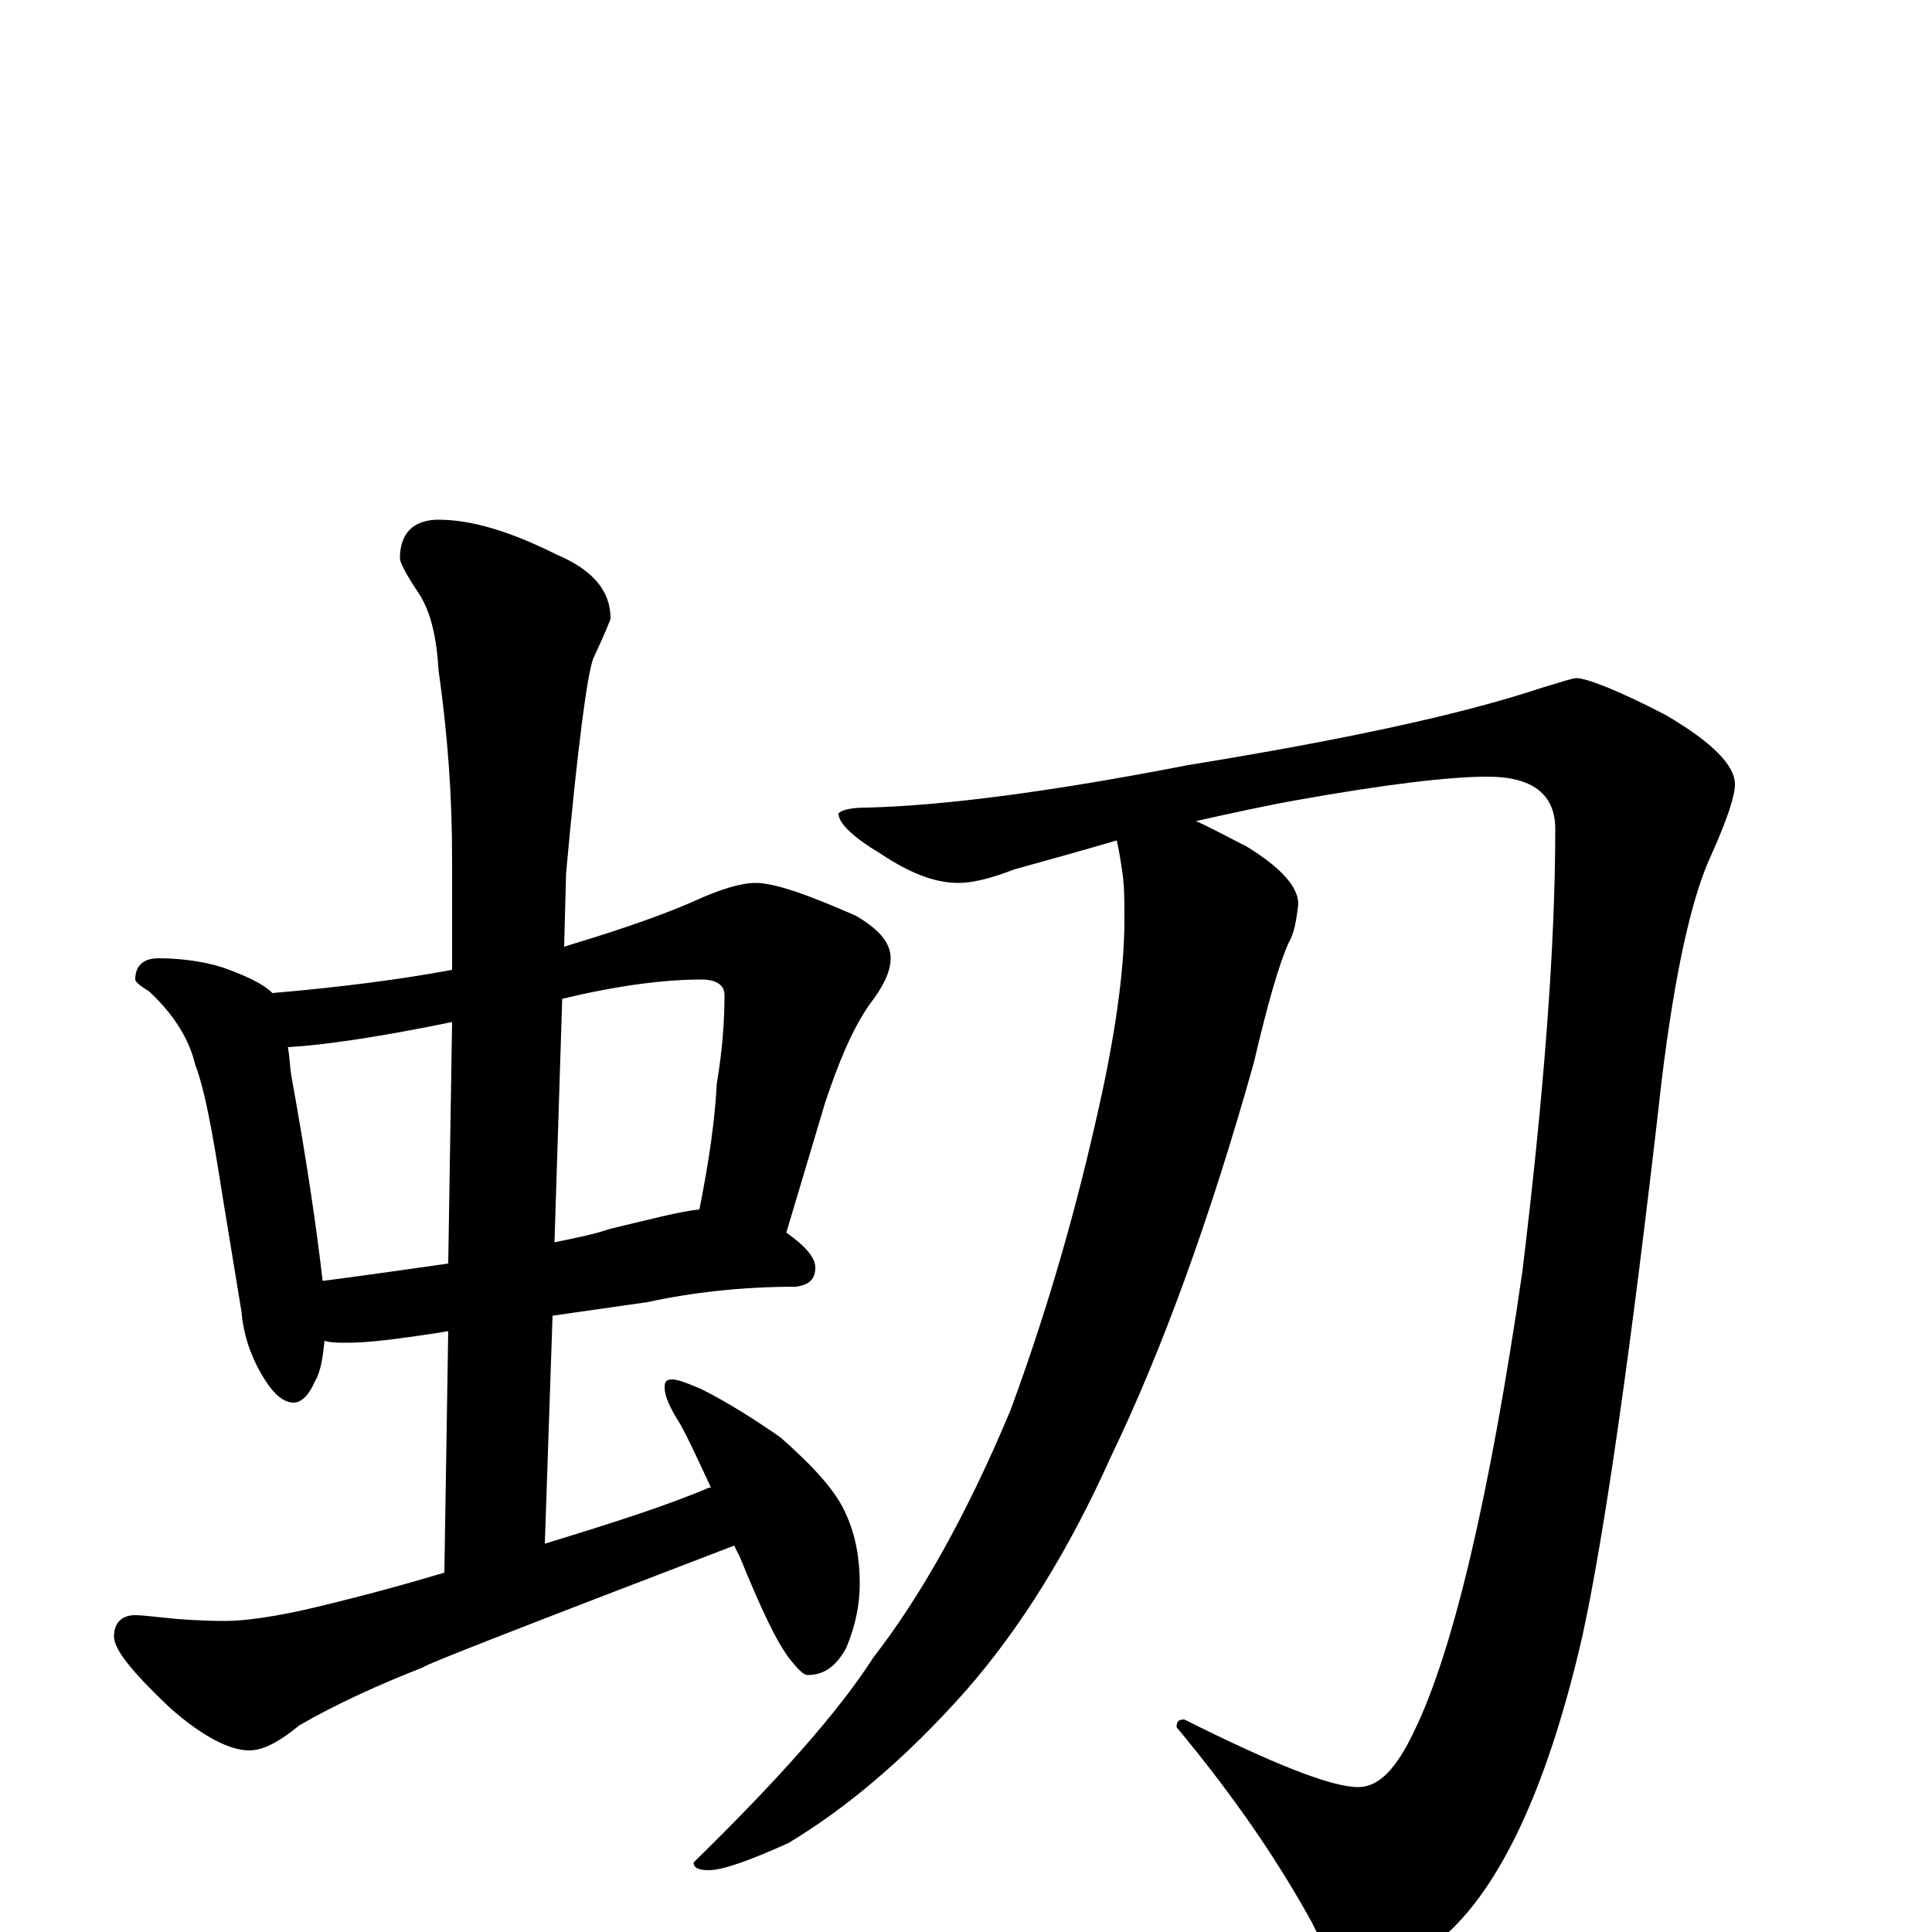 <?xml version="1.0" encoding="utf-8" ?>
<!DOCTYPE svg PUBLIC "-//W3C//DTD SVG 1.1//EN" "http://www.w3.org/Graphics/SVG/1.1/DTD/svg11.dtd">
<svg version="1.1" id="Layer_1" xmlns="http://www.w3.org/2000/svg" xmlns:xlink="http://www.w3.org/1999/xlink" x="0px" y="145px" width="1000px" height="1000px" viewBox="0 0 1000 1000" enable-background="new 0 0 1000 1000" xml:space="preserve">
<g id="Layer_1">
<path id="glyph" transform="matrix(1 0 0 -1 0 1000)" d="M82,504C95,504 107,502 116,499C127,495 136,491 141,486C176,489 207,493 234,498l0,58C234,586 232,618 227,653C226,670 223,684 216,694C210,703 207,709 207,711C207,724 214,731 227,731C244,731 264,725 288,713C307,705 316,694 316,680C316,679 313,672 307,659C304,651 299,614 293,548l-1,-38C315,517 337,524 358,533C373,540 384,543 391,543C401,543 418,537 443,526C455,519 461,512 461,504C461,497 457,489 450,480C441,467 434,450 427,429l-20,-67C417,355 422,349 422,344C422,338 419,335 412,334C384,334 358,331 335,326l-49,-7l-4,-118C318,212 346,221 367,230l1,0C361,245 356,256 352,263C347,271 344,277 344,282C344,285 345,286 348,286C351,286 356,284 363,281C377,274 391,265 404,256C421,241 433,228 438,216C443,205 445,193 445,180C445,170 443,159 438,147C433,138 427,133 418,133C416,133 413,136 409,141C402,150 394,167 383,194C382,196 381,198 380,200C273,159 219,138 219,137C196,128 174,118 155,107C144,98 136,94 129,94C119,94 105,101 88,116C69,134 59,146 59,153C59,160 63,164 70,164C74,164 81,163 92,162C105,161 114,161 117,161C126,161 142,163 163,168C188,174 210,180 230,186l2,125l-6,-1C206,307 191,305 180,305C175,305 171,305 168,306C167,297 166,290 163,285C160,278 156,274 152,274C147,274 142,278 137,286C130,297 126,309 125,321l-10,61C110,414 106,436 101,449C98,462 90,475 77,487C72,490 70,492 70,493C70,500 74,504 82,504M167,337C190,340 211,343 232,346l2,125C195,463 167,459 149,458C150,453 150,447 151,442C159,398 164,363 167,337M291,483l-4,-126C297,359 307,361 316,364C337,369 352,373 362,374C367,399 370,420 371,439C374,457 375,472 375,485C375,490 371,493 363,493C344,493 320,490 291,483M816,649C821,649 837,643 862,630C886,616 898,604 898,594C898,588 894,576 886,558C876,537 867,498 860,440C844,299 830,203 819,153C802,79 779,28 751,1C733,-15 718,-23 707,-23C697,-23 688,-14 679,5C662,36 639,70 609,106C609,109 610,110 613,110C659,87 689,75 703,75C714,75 723,85 732,104C752,145 771,225 788,342C799,433 805,509 805,571C805,589 793,598 770,598C750,598 717,594 672,586C655,583 637,579 619,575C626,572 635,567 645,562C663,551 672,541 672,532C671,524 670,517 667,512C662,501 656,480 649,450C626,368 601,300 575,246C553,197 528,157 500,125C469,90 438,64 408,46C388,37 374,32 367,32C362,32 359,33 359,36C403,79 434,114 452,142C476,173 500,215 523,270C540,316 555,366 567,419C577,462 582,497 582,524C582,533 582,541 581,548C580,555 579,561 578,565C561,560 543,555 525,550C512,545 503,543 496,543C484,543 471,548 456,558C441,567 434,574 434,579C436,581 441,582 449,582C488,583 543,590 615,604C695,617 756,630 798,644C808,647 814,649 816,649z"/>
</g>
</svg>
